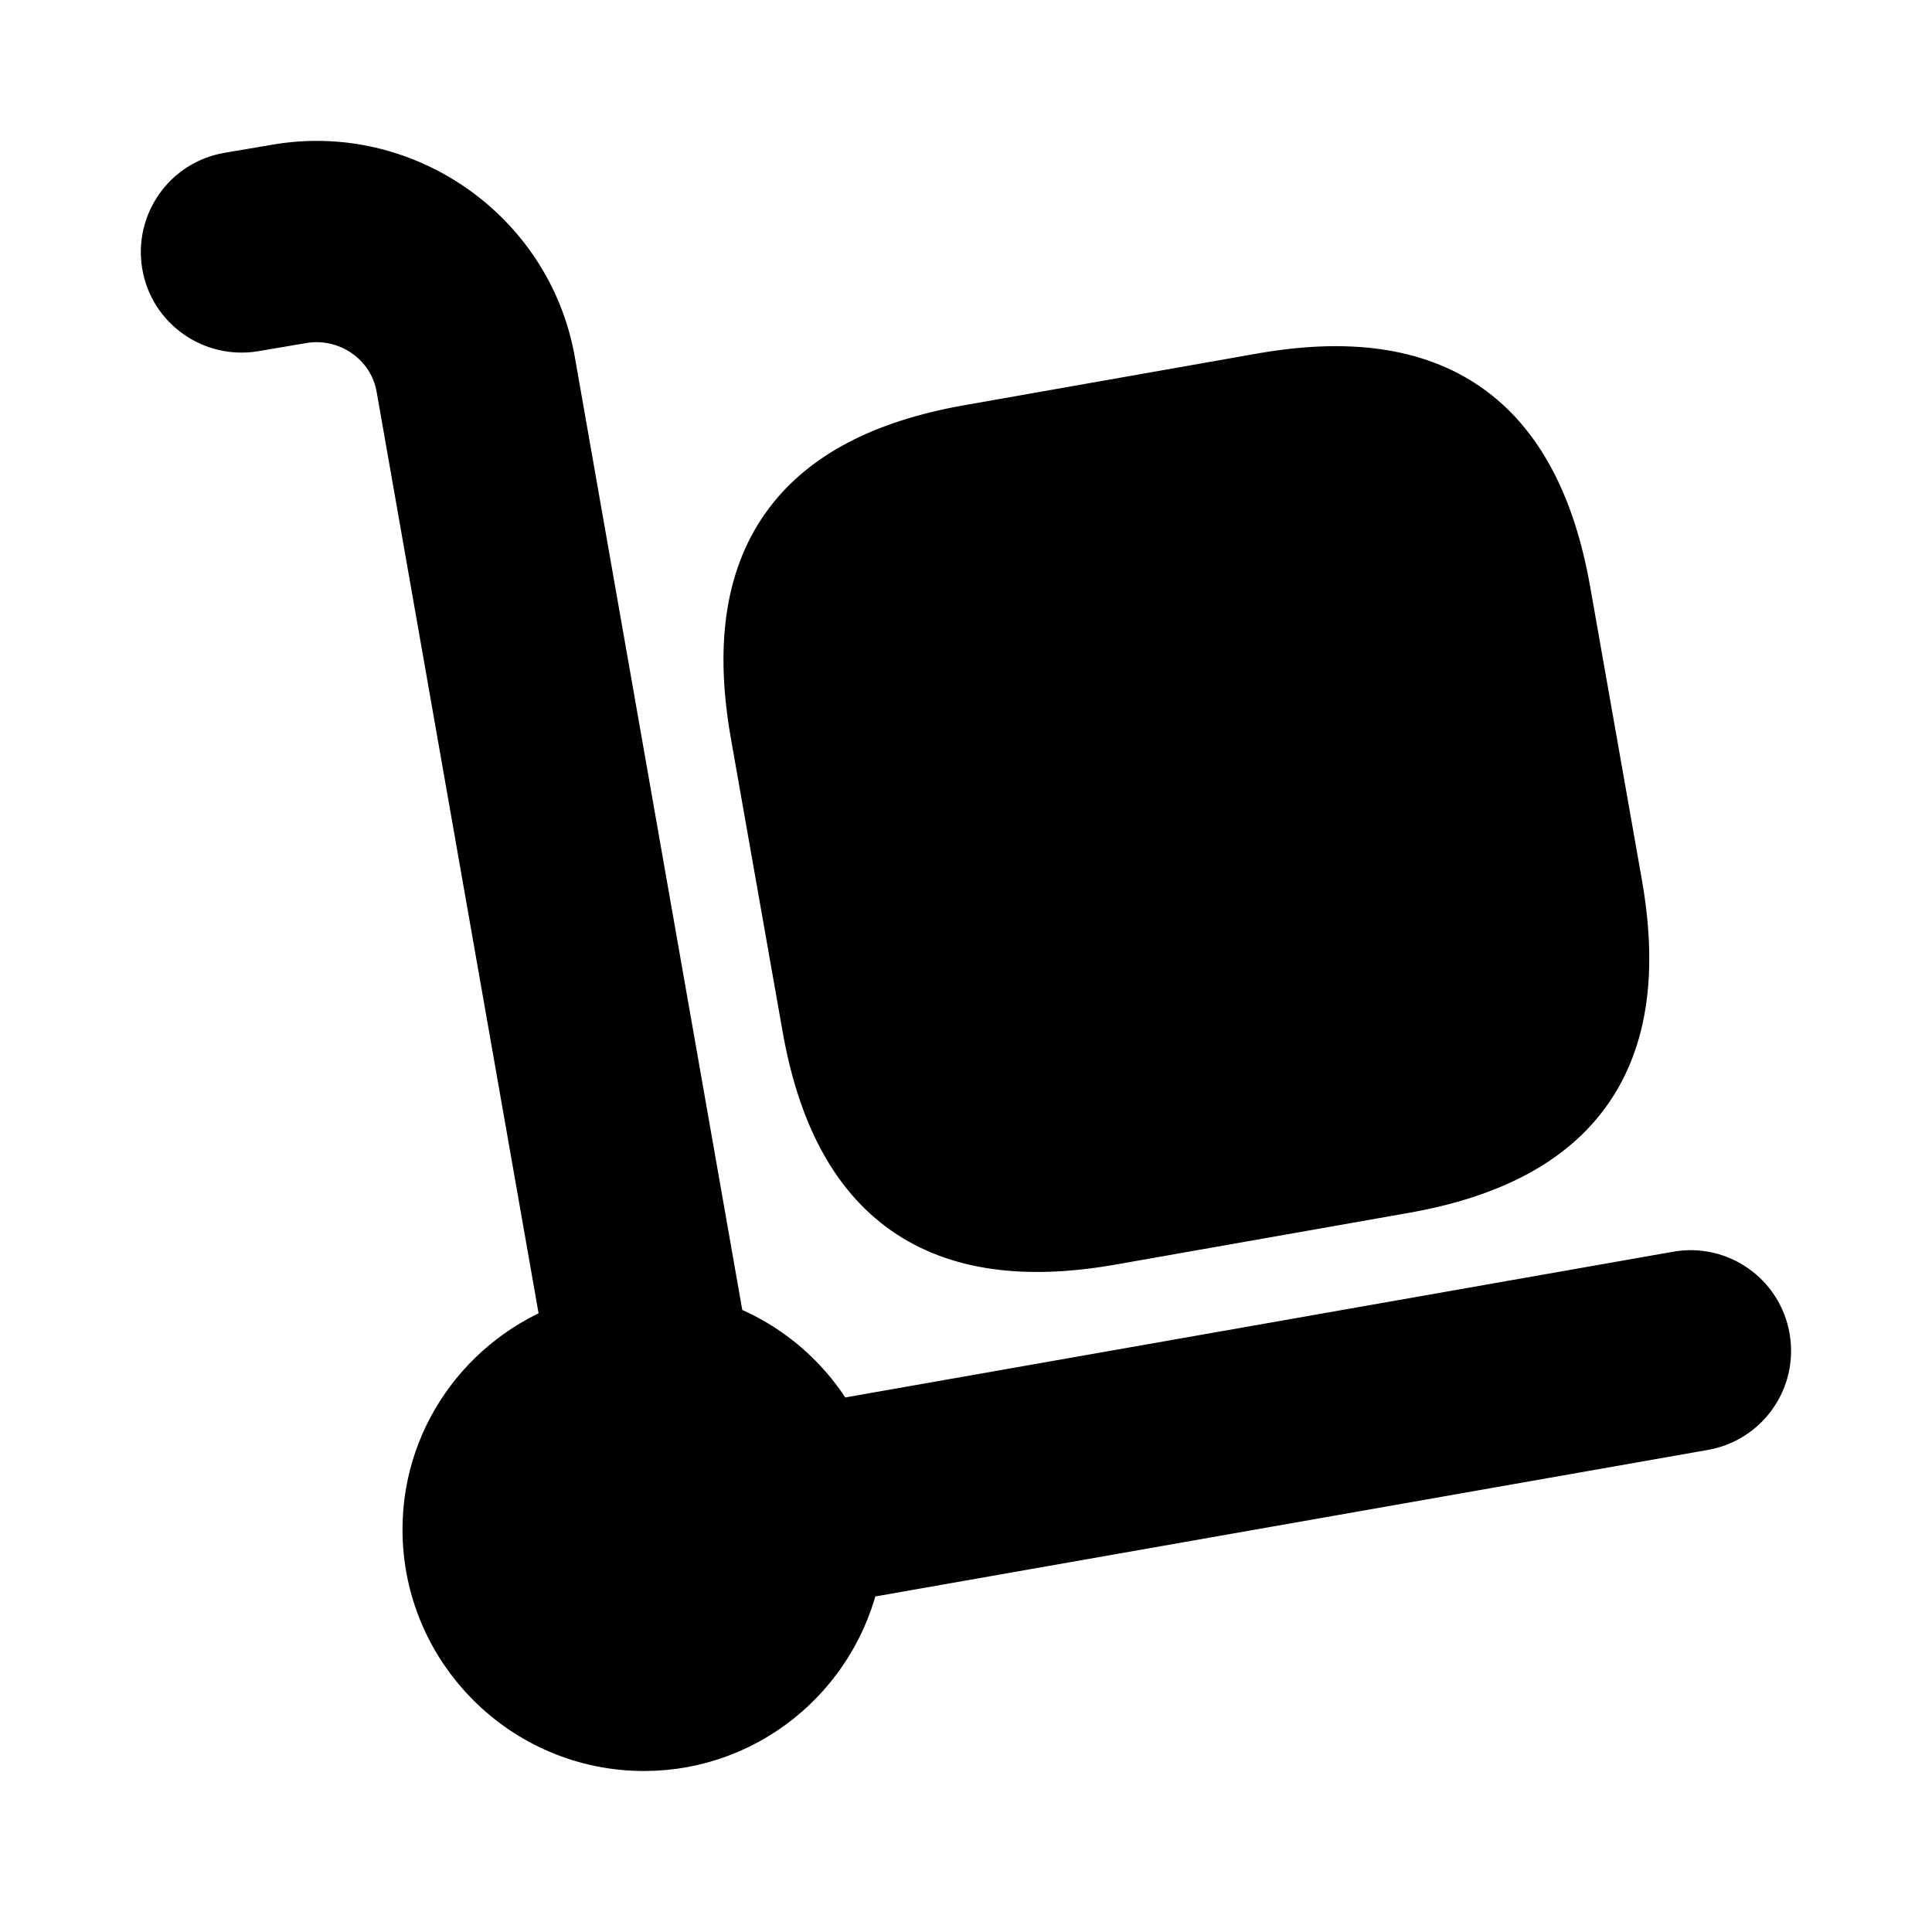 <svg viewBox="0 0 24 24" fill="currentColor" stroke="currentColor" xmlns="http://www.w3.org/2000/svg">
<path d="M21.738 16.65C21.81 17.058 21.538 17.447 21.13 17.519L10.46 19.397C10.268 20.586 9.243 21.5 8 21.5C6.621 21.5 5.5 20.378 5.5 19C5.5 17.883 6.241 16.946 7.253 16.627L5.171 4.78C5.052 4.103 4.397 3.652 3.718 3.769L3.124 3.87C2.719 3.937 2.328 3.665 2.26 3.256C2.191 2.848 2.465 2.46 2.874 2.391L3.464 2.291C4.947 2.032 6.385 3.031 6.648 4.52L8.777 16.636C9.421 16.849 9.947 17.31 10.241 17.913L20.87 16.042C21.279 15.969 21.667 16.242 21.738 16.65ZM10.213 12.722C10.576 14.781 11.716 15.579 13.775 15.216L17.409 14.575C19.468 14.212 20.266 13.072 19.903 11.013L19.262 7.379C18.899 5.32 17.759 4.522 15.7 4.885L12.066 5.526C10.007 5.889 9.209 7.029 9.572 9.088L10.213 12.722Z" />
</svg>
